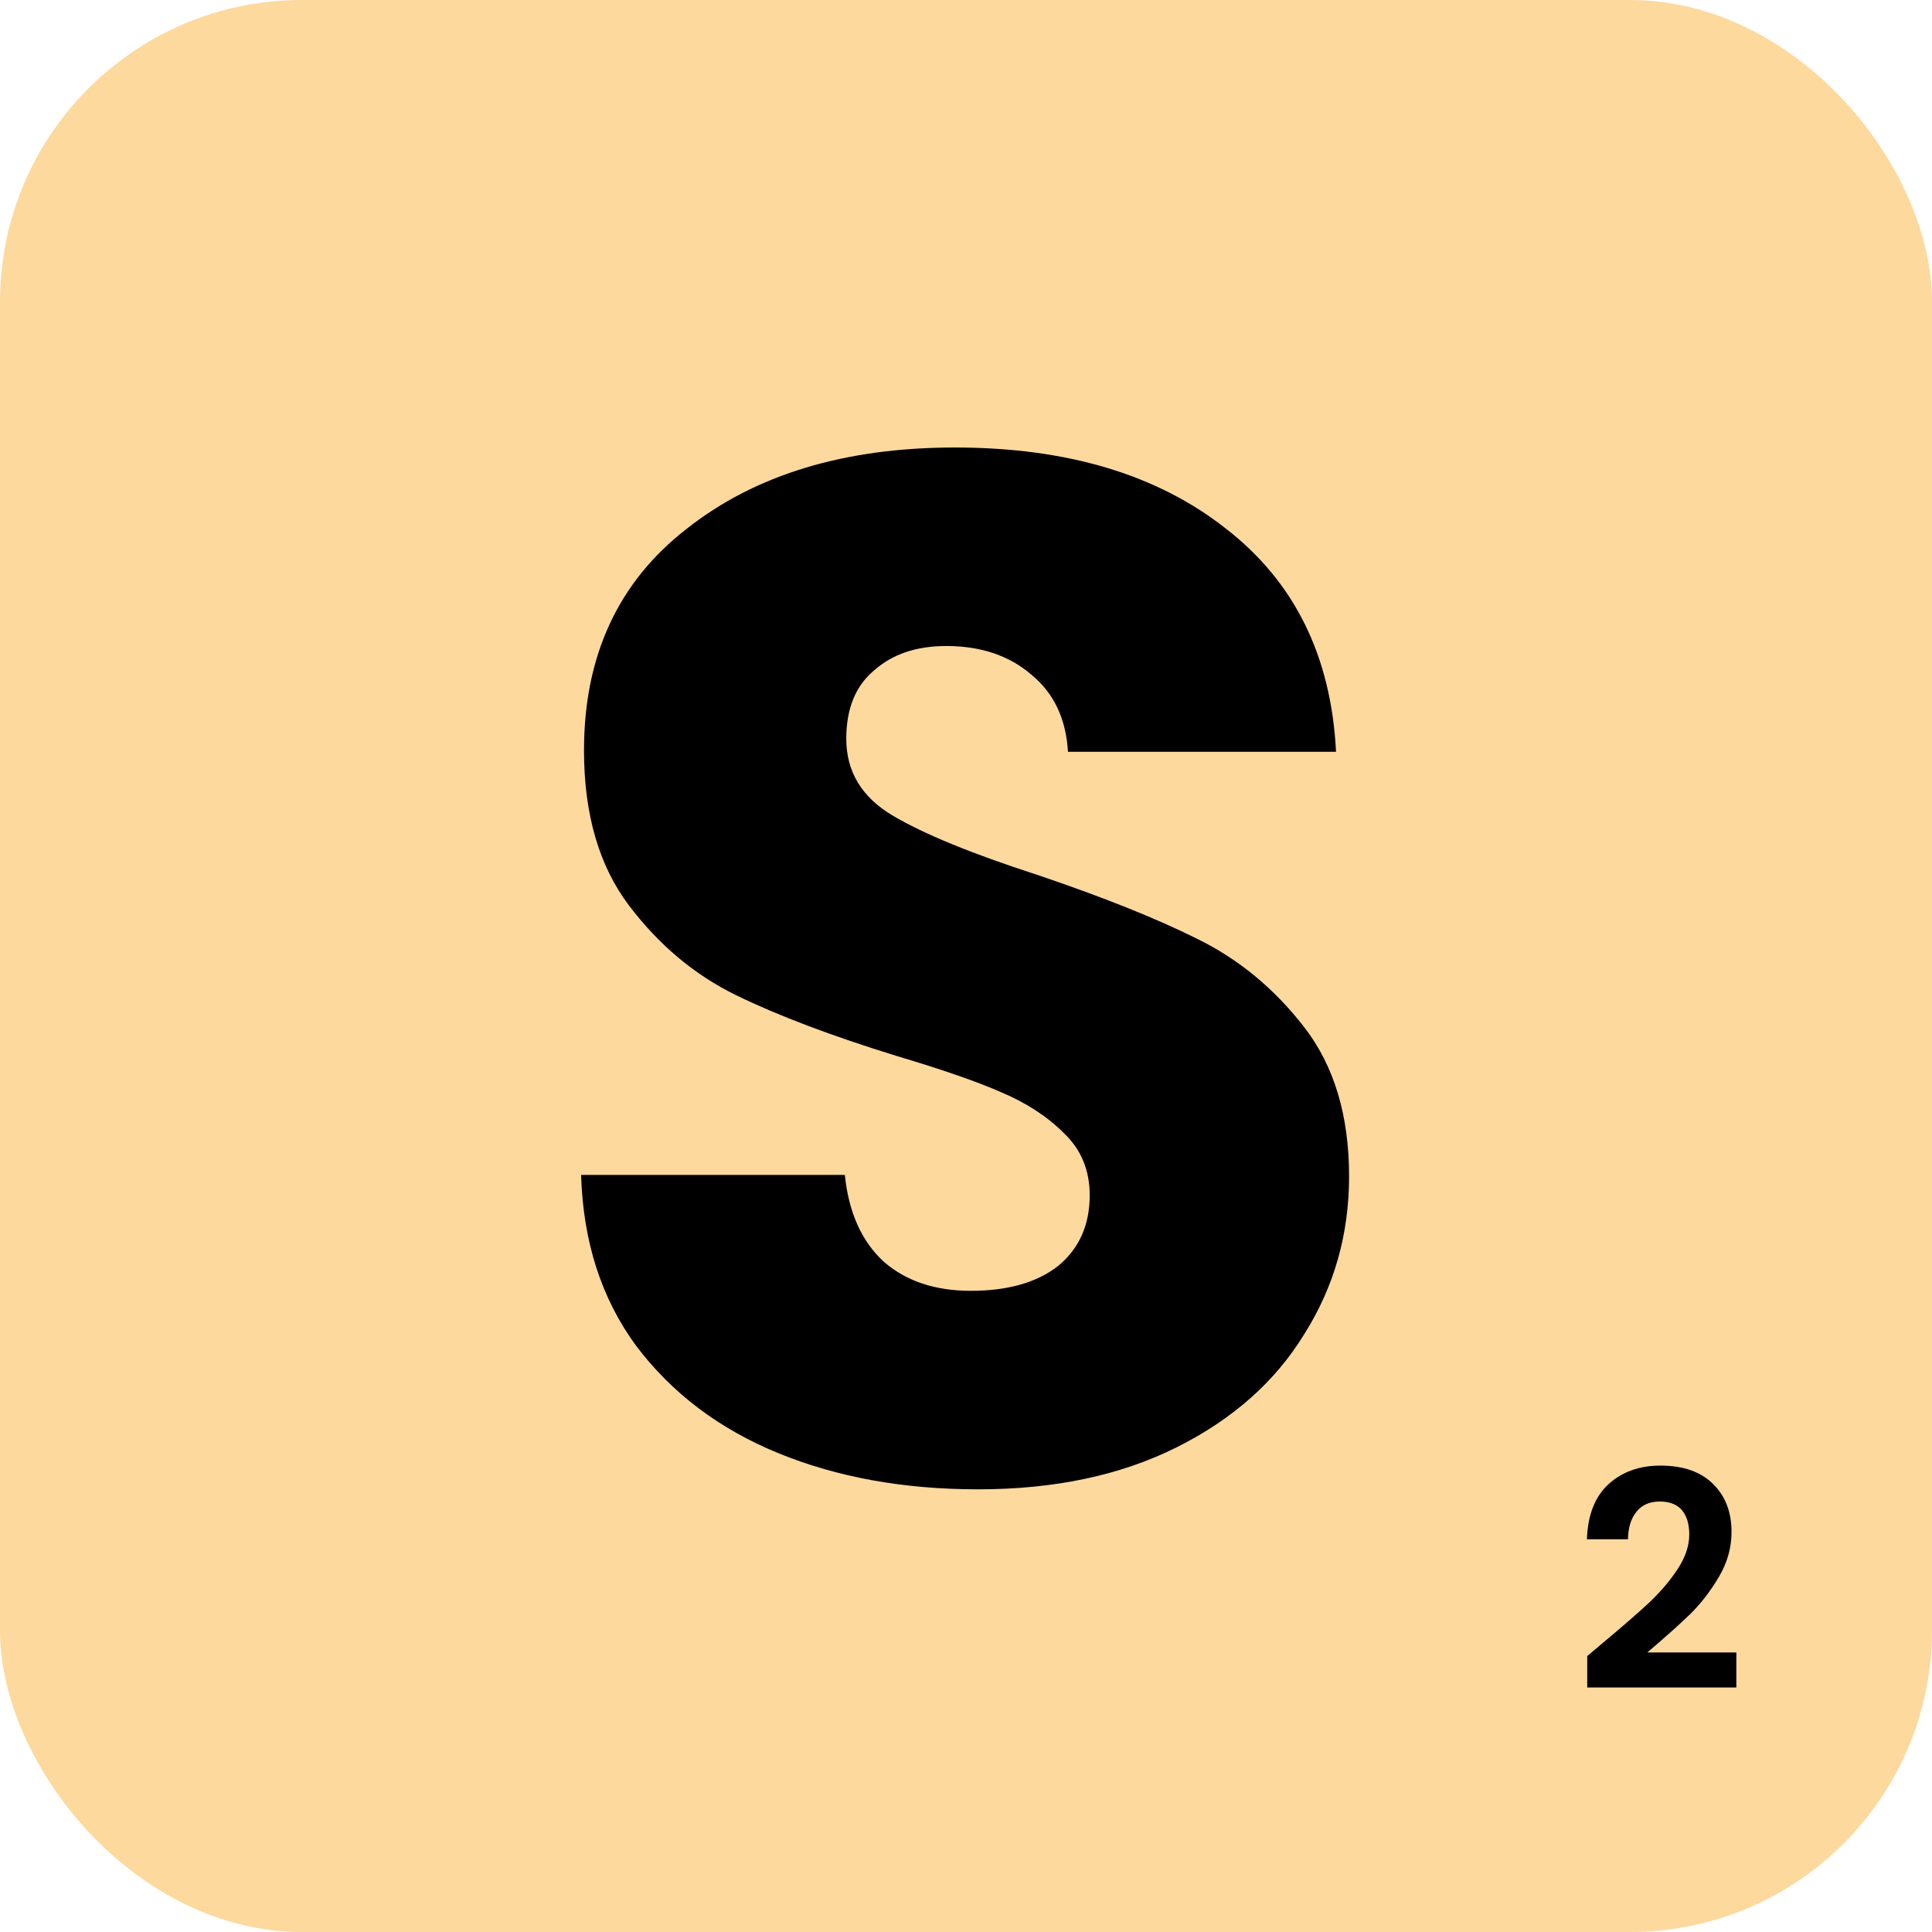 <svg width="64" height="64" viewBox="0 0 64 64" fill="none" xmlns="http://www.w3.org/2000/svg">
<rect width="64" height="64" rx="10" fill="#FDD99D"/>
<path d="M32.402 49.336C29.938 49.336 27.73 48.936 25.778 48.136C23.826 47.336 22.258 46.152 21.074 44.584C19.922 43.016 19.314 41.128 19.25 38.92H27.986C28.114 40.168 28.546 41.128 29.282 41.8C30.018 42.44 30.978 42.76 32.162 42.76C33.378 42.76 34.338 42.488 35.042 41.944C35.746 41.368 36.098 40.584 36.098 39.592C36.098 38.76 35.81 38.072 35.234 37.528C34.69 36.984 34.002 36.536 33.17 36.184C32.37 35.832 31.218 35.432 29.714 34.984C27.538 34.312 25.762 33.64 24.386 32.968C23.01 32.296 21.826 31.304 20.834 29.992C19.842 28.68 19.346 26.968 19.346 24.856C19.346 21.72 20.482 19.272 22.754 17.512C25.026 15.72 27.986 14.824 31.634 14.824C35.346 14.824 38.338 15.72 40.61 17.512C42.882 19.272 44.098 21.736 44.258 24.904H35.378C35.314 23.816 34.914 22.968 34.178 22.36C33.442 21.72 32.498 21.4 31.346 21.4C30.354 21.4 29.554 21.672 28.946 22.216C28.338 22.728 28.034 23.48 28.034 24.472C28.034 25.56 28.546 26.408 29.57 27.016C30.594 27.624 32.194 28.28 34.37 28.984C36.546 29.72 38.306 30.424 39.65 31.096C41.026 31.768 42.21 32.744 43.202 34.024C44.194 35.304 44.69 36.952 44.69 38.968C44.69 40.888 44.194 42.632 43.202 44.2C42.242 45.768 40.834 47.016 38.978 47.944C37.122 48.872 34.93 49.336 32.402 49.336Z" fill="black"/>
<path d="M53.099 54.42C53.739 53.887 54.249 53.443 54.629 53.09C55.009 52.73 55.326 52.357 55.579 51.97C55.832 51.583 55.959 51.203 55.959 50.83C55.959 50.49 55.879 50.223 55.719 50.03C55.559 49.837 55.312 49.74 54.979 49.74C54.646 49.74 54.389 49.853 54.209 50.08C54.029 50.3 53.936 50.603 53.929 50.99H52.569C52.596 50.19 52.832 49.583 53.279 49.17C53.732 48.757 54.306 48.55 54.999 48.55C55.759 48.55 56.342 48.753 56.749 49.16C57.156 49.56 57.359 50.09 57.359 50.75C57.359 51.27 57.219 51.767 56.939 52.24C56.659 52.713 56.339 53.127 55.979 53.48C55.619 53.827 55.149 54.247 54.569 54.74H57.519V55.9H52.579V54.86L53.099 54.42Z" fill="black"/>
</svg>
